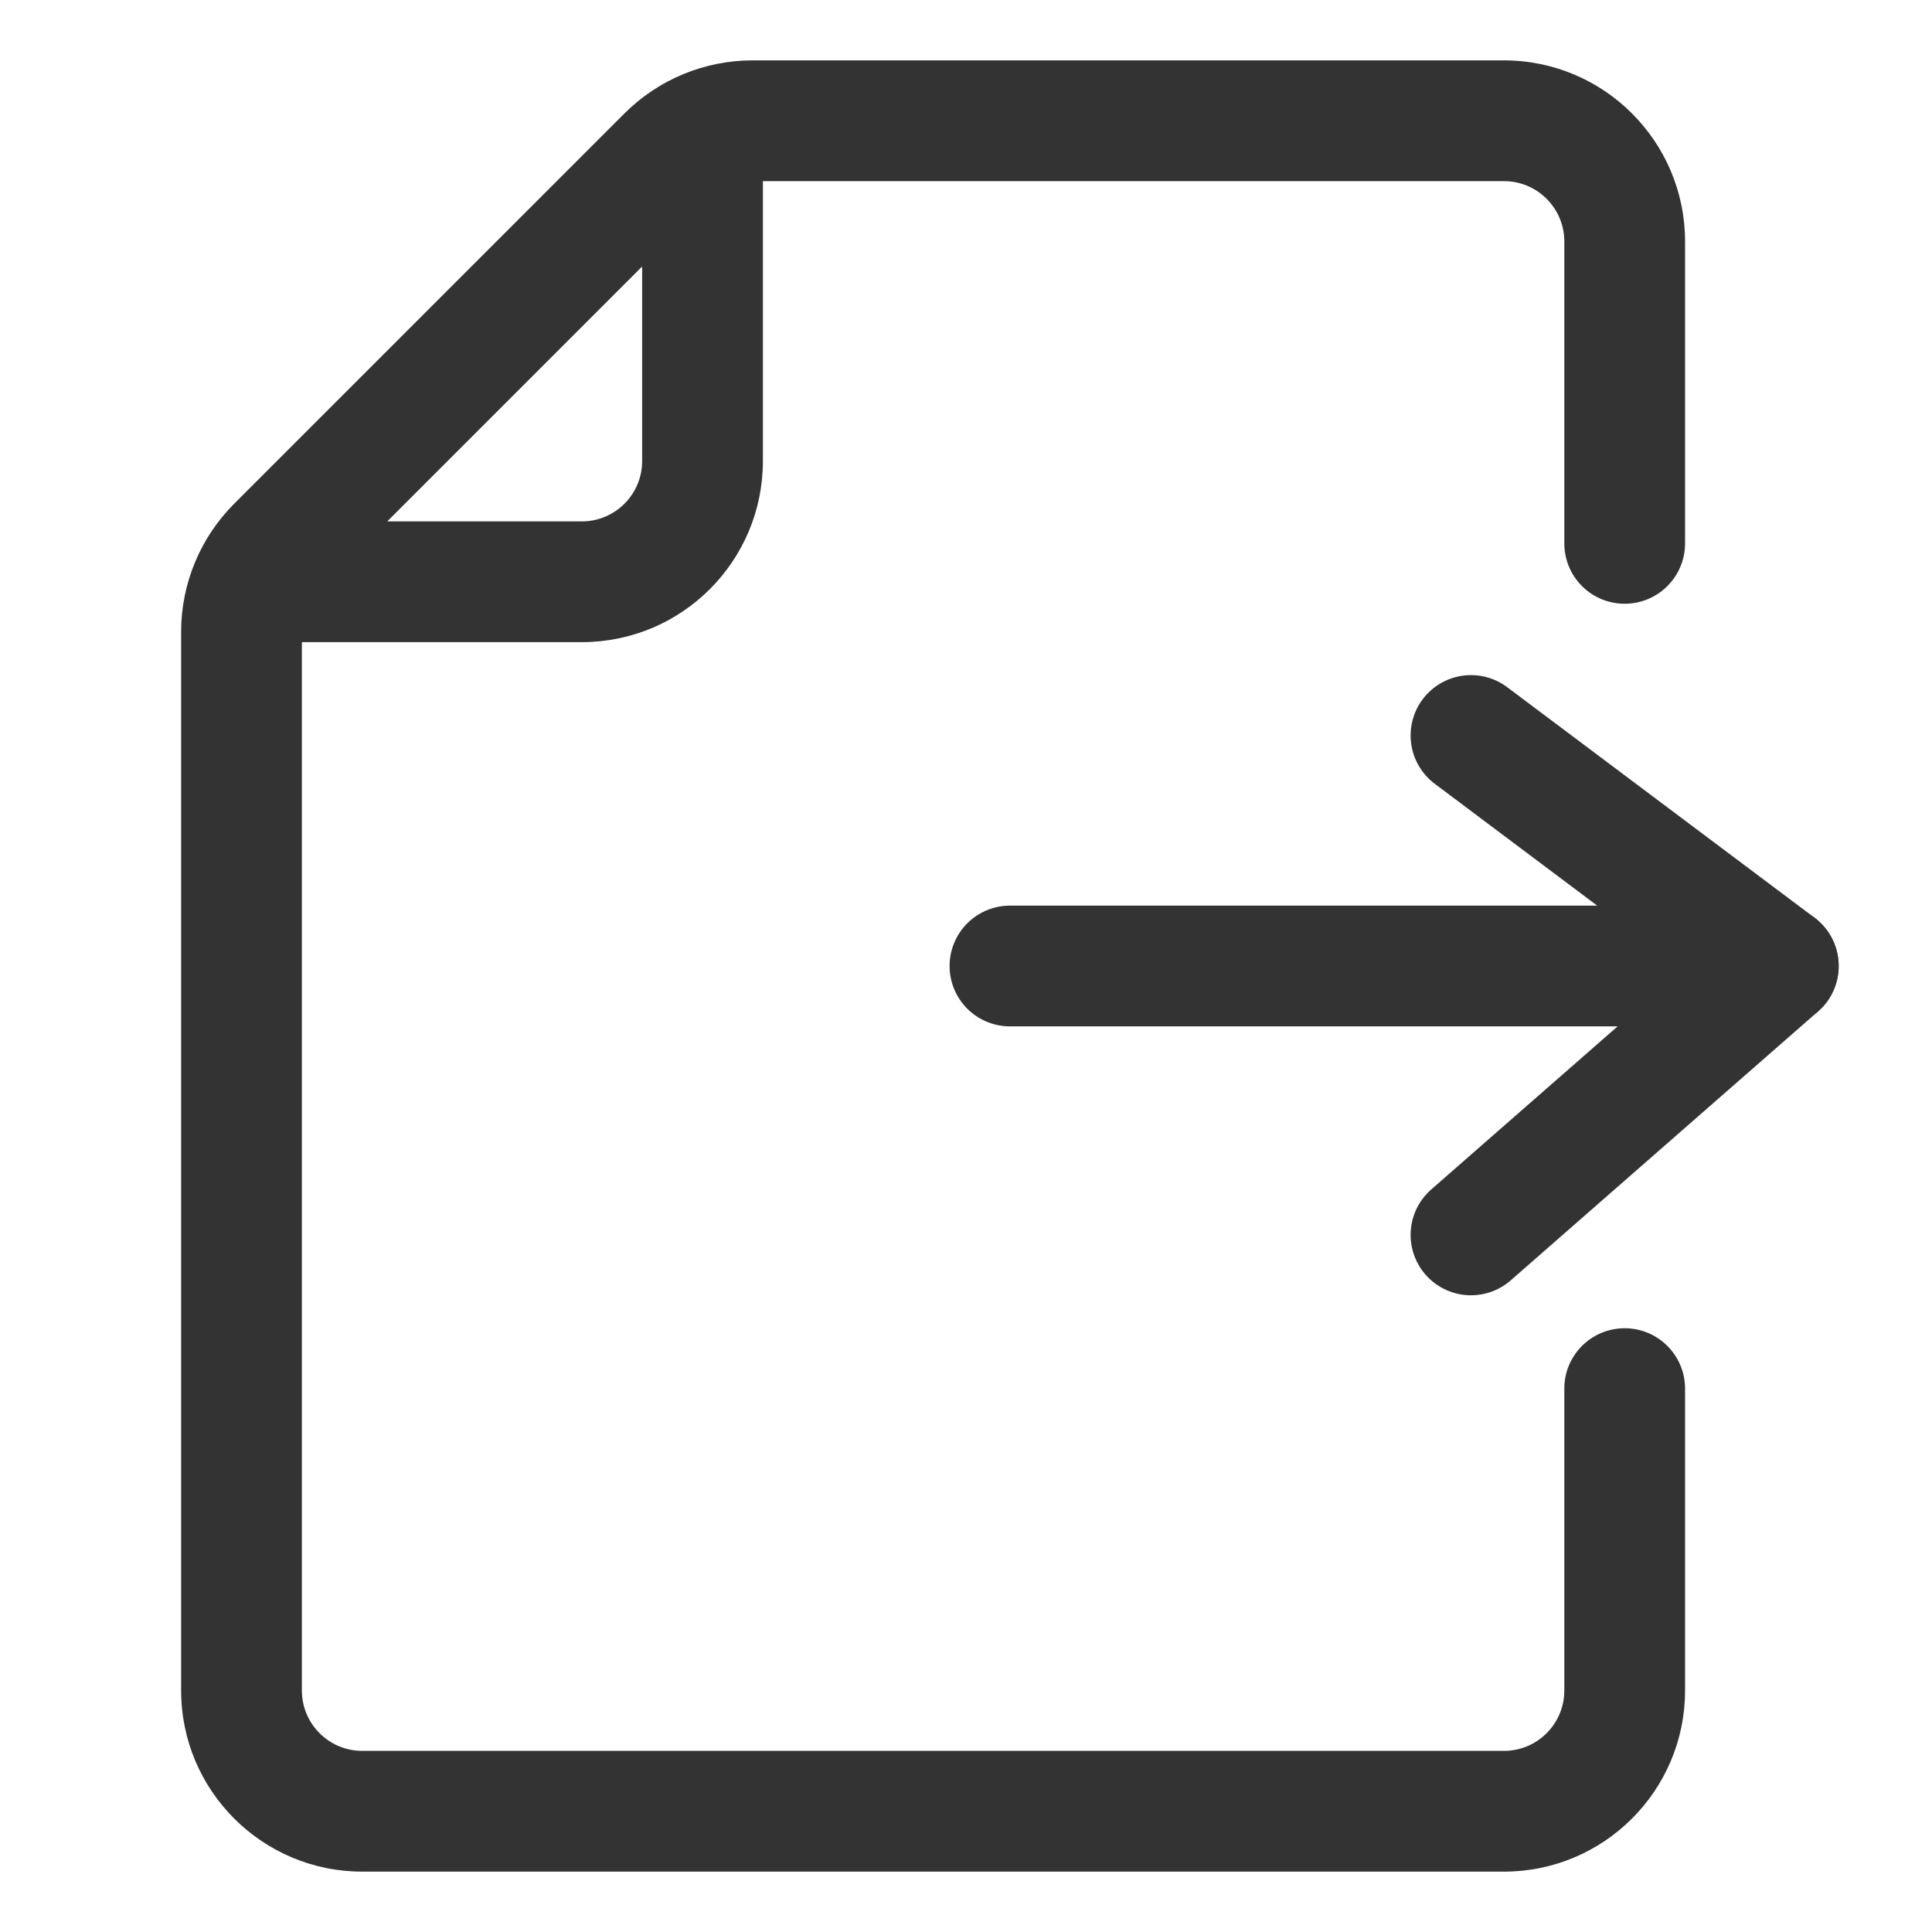<svg width="16" height="16" viewBox="0 0 16 16" fill="none" xmlns="http://www.w3.org/2000/svg">
<path d="M5.525 1.293L5.172 0.939V0.939L5.525 1.293ZM2.293 4.525L1.939 4.172V4.172L2.293 4.525ZM12.955 11.5C12.955 11.224 13.178 11 13.455 11C13.731 11 13.955 11.224 13.955 11.5H12.955ZM13.955 4.5C13.955 4.776 13.731 5 13.455 5C13.178 5 12.955 4.776 12.955 4.5H13.955ZM5.318 1.318C5.318 1.042 5.542 0.818 5.818 0.818C6.094 0.818 6.318 1.042 6.318 1.318H5.318ZM2.318 5.318C2.042 5.318 1.818 5.094 1.818 4.818C1.818 4.542 2.042 4.318 2.318 4.318V5.318ZM3 14.5H12.455V15.5H3V14.5ZM12.455 1.5H6.232V0.5H12.455V1.5ZM5.879 1.646L2.646 4.879L1.939 4.172L5.172 0.939L5.879 1.646ZM2.5 5.232V7.3H1.5V5.232H2.5ZM2.5 7.3V10.21H1.5V7.3H2.5ZM2.5 10.21V12.2H1.5V10.21H2.5ZM2.5 12.2V14H1.5V12.2H2.5ZM12.955 14V11.5H13.955V14H12.955ZM12.955 4.5V2H13.955V4.5H12.955ZM6.318 1.318V3.818H5.318V1.318H6.318ZM4.818 5.318H2.318V4.318H4.818V5.318ZM6.232 1.5C6.1 1.5 5.973 1.553 5.879 1.646L5.172 0.939C5.453 0.658 5.835 0.5 6.232 0.5V1.5ZM2.646 4.879C2.553 4.973 2.5 5.1 2.5 5.232H1.5C1.5 4.835 1.658 4.453 1.939 4.172L2.646 4.879ZM12.455 14.5C12.731 14.5 12.955 14.276 12.955 14H13.955C13.955 14.828 13.283 15.5 12.455 15.5V14.5ZM3 15.5C2.172 15.5 1.5 14.828 1.5 14H2.5C2.5 14.276 2.724 14.5 3 14.5V15.5ZM6.318 3.818C6.318 4.647 5.647 5.318 4.818 5.318V4.318C5.094 4.318 5.318 4.094 5.318 3.818H6.318ZM12.455 0.5C13.283 0.5 13.955 1.172 13.955 2H12.955C12.955 1.724 12.731 1.5 12.455 1.5V0.5Z" fill="#333333"/>
<path d="M12.182 6.091L14.727 8L12.182 10.227" stroke="#333333" stroke-linecap="round" stroke-linejoin="round"/>
<path d="M14.727 8L8.364 8" stroke="#333333" stroke-linecap="round" stroke-linejoin="round"/>
</svg>
